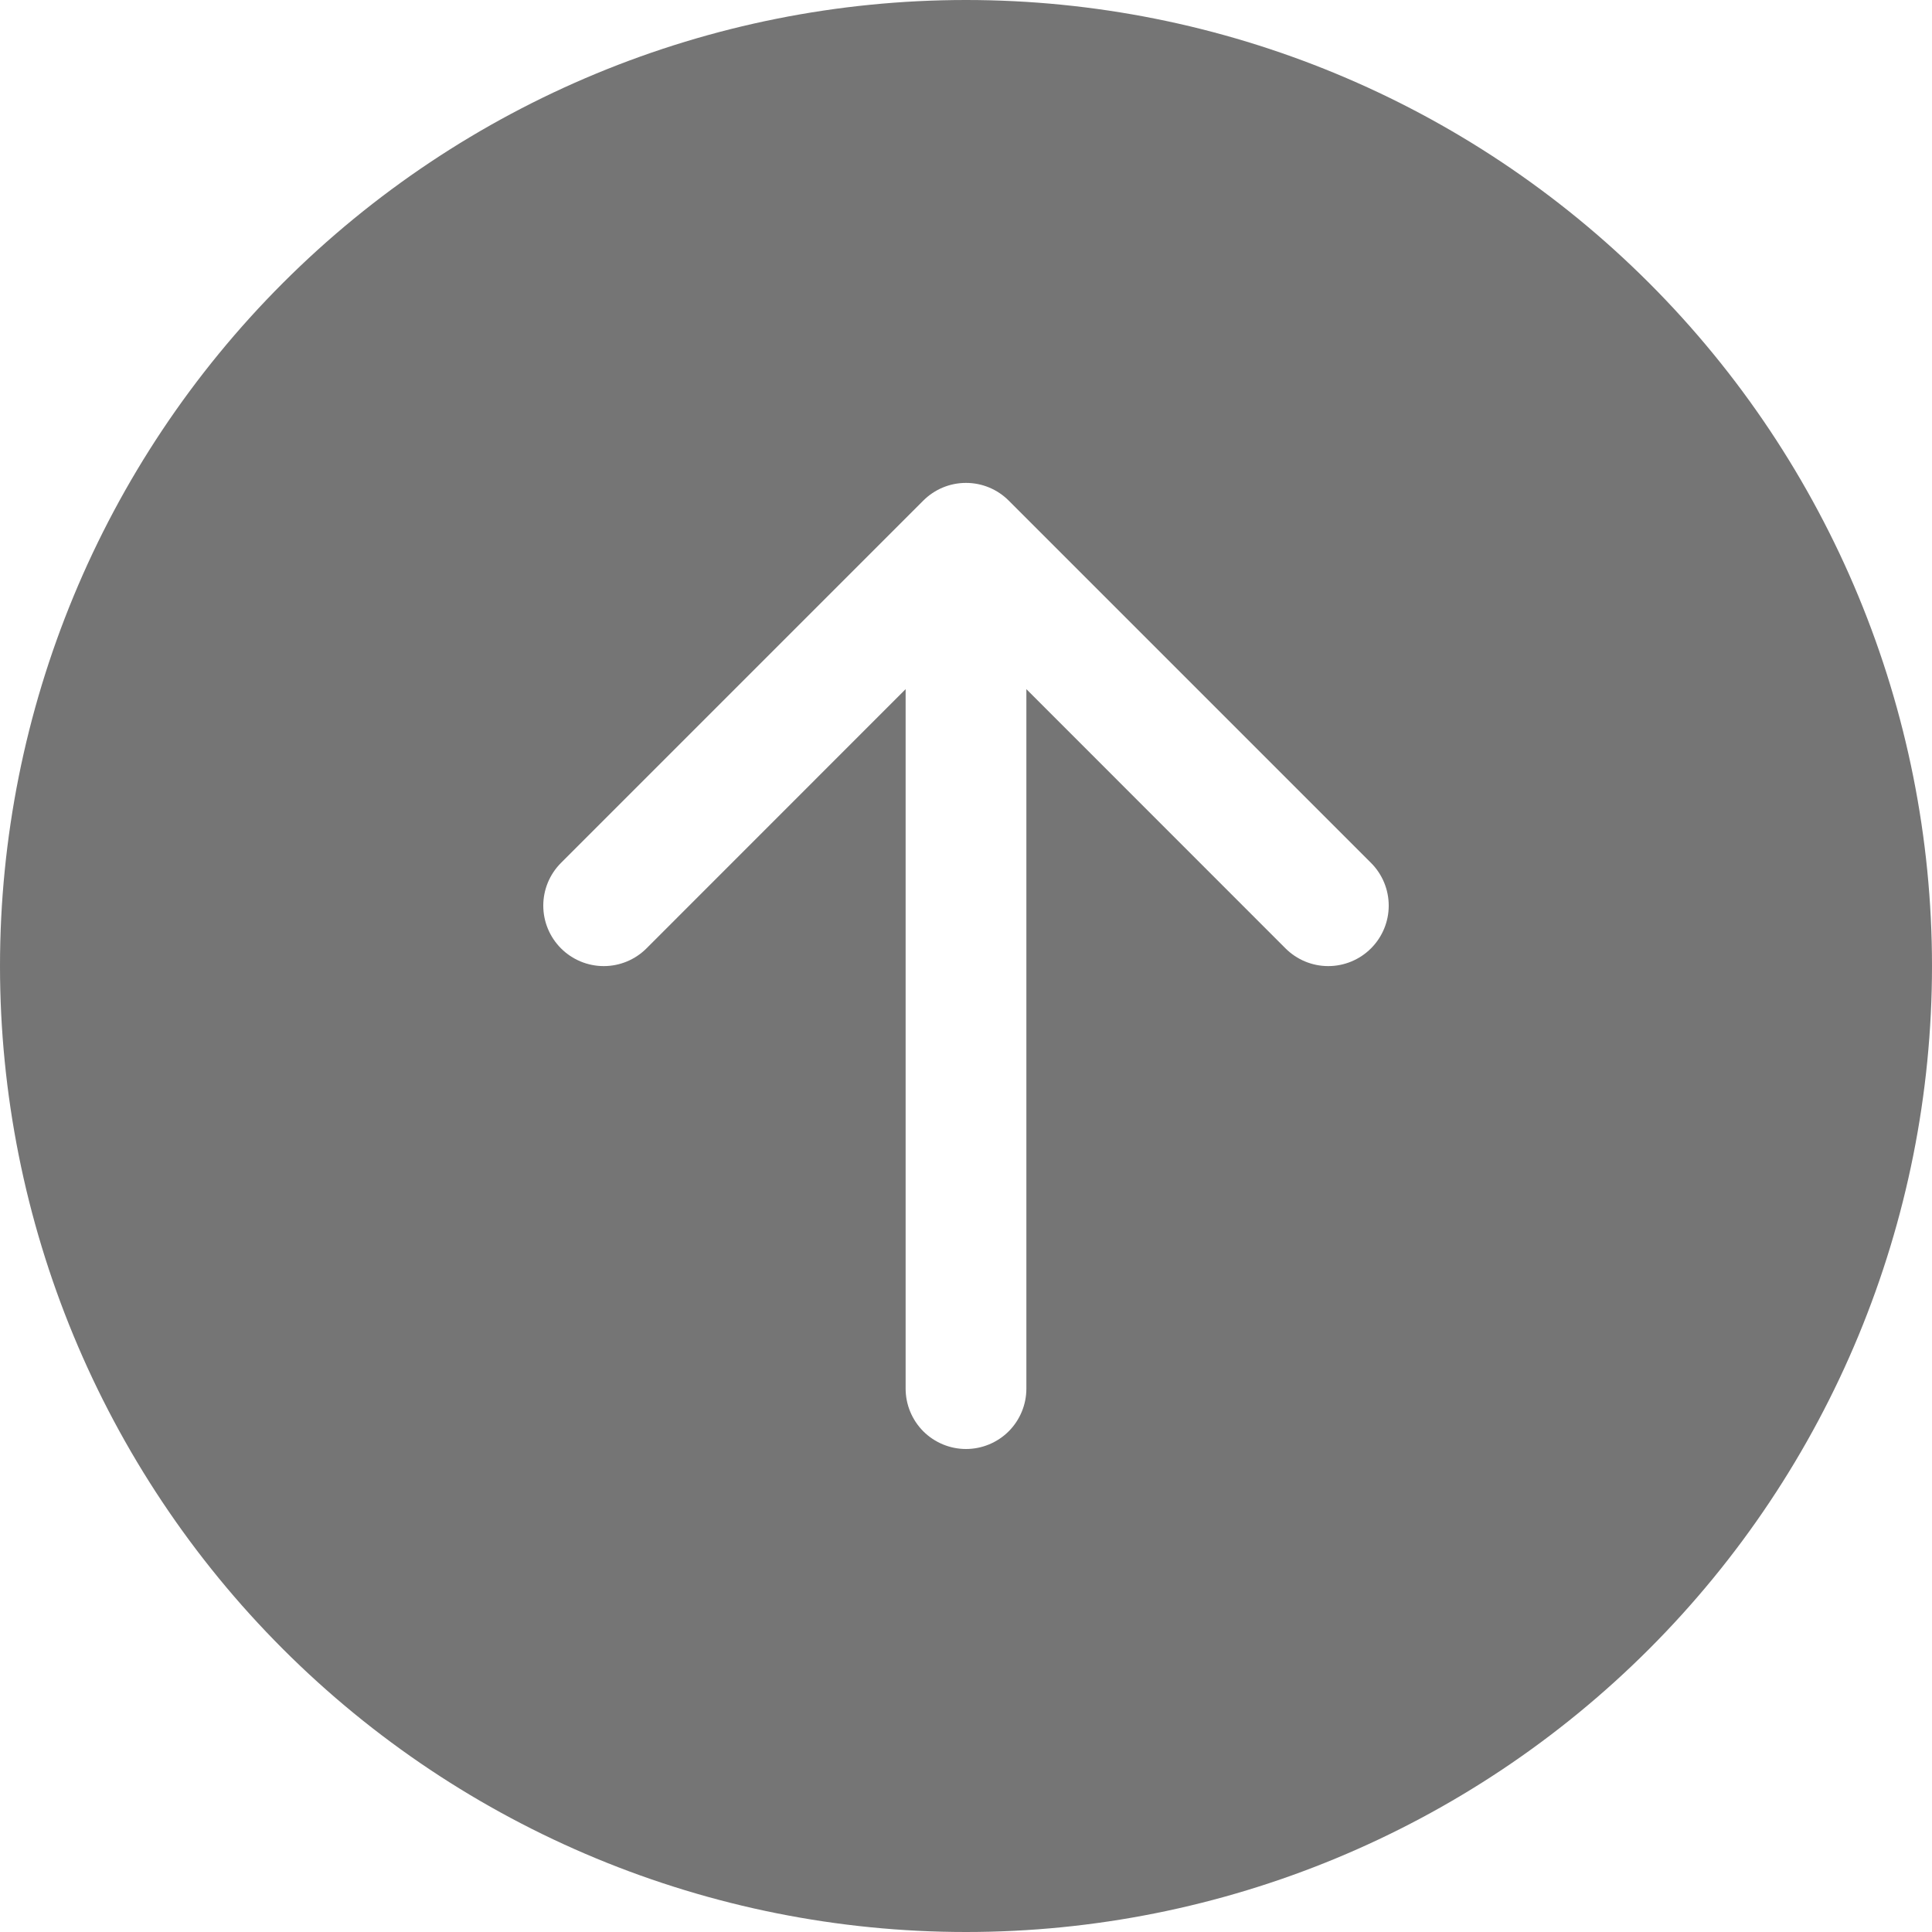 <svg width="40" height="40" viewBox="0 0 40 40" fill="none" xmlns="http://www.w3.org/2000/svg">
<path d="M-1.74846e-06 20C-2.21217e-06 14.696 2.107 9.609 5.858 5.858C9.609 2.107 14.696 2.21217e-06 20 1.74846e-06C25.304 1.28474e-06 30.391 2.107 34.142 5.858C37.893 9.609 40 14.696 40 20C40 25.304 37.893 30.391 34.142 34.142C30.391 37.893 25.304 40 20 40C14.696 40 9.609 37.893 5.858 34.142C2.107 30.391 -1.28474e-06 25.304 -1.74846e-06 20ZM18.75 28.75C18.75 29.081 18.882 29.399 19.116 29.634C19.351 29.868 19.669 30 20 30C20.331 30 20.649 29.868 20.884 29.634C21.118 29.399 21.25 29.081 21.25 28.75L21.25 14.268L26.615 19.635C26.85 19.87 27.168 20.002 27.5 20.002C27.832 20.002 28.15 19.87 28.385 19.635C28.62 19.4 28.752 19.082 28.752 18.75C28.752 18.418 28.62 18.1 28.385 17.865L20.885 10.365C20.769 10.249 20.631 10.156 20.479 10.093C20.327 10.03 20.164 9.998 20 9.998C19.836 9.998 19.673 10.03 19.521 10.093C19.369 10.156 19.231 10.249 19.115 10.365L11.615 17.865C11.38 18.1 11.248 18.418 11.248 18.75C11.248 19.082 11.38 19.4 11.615 19.635C11.85 19.87 12.168 20.002 12.5 20.002C12.832 20.002 13.15 19.87 13.385 19.635L18.75 14.268L18.75 28.75Z" fill="#757575"/>
</svg>
